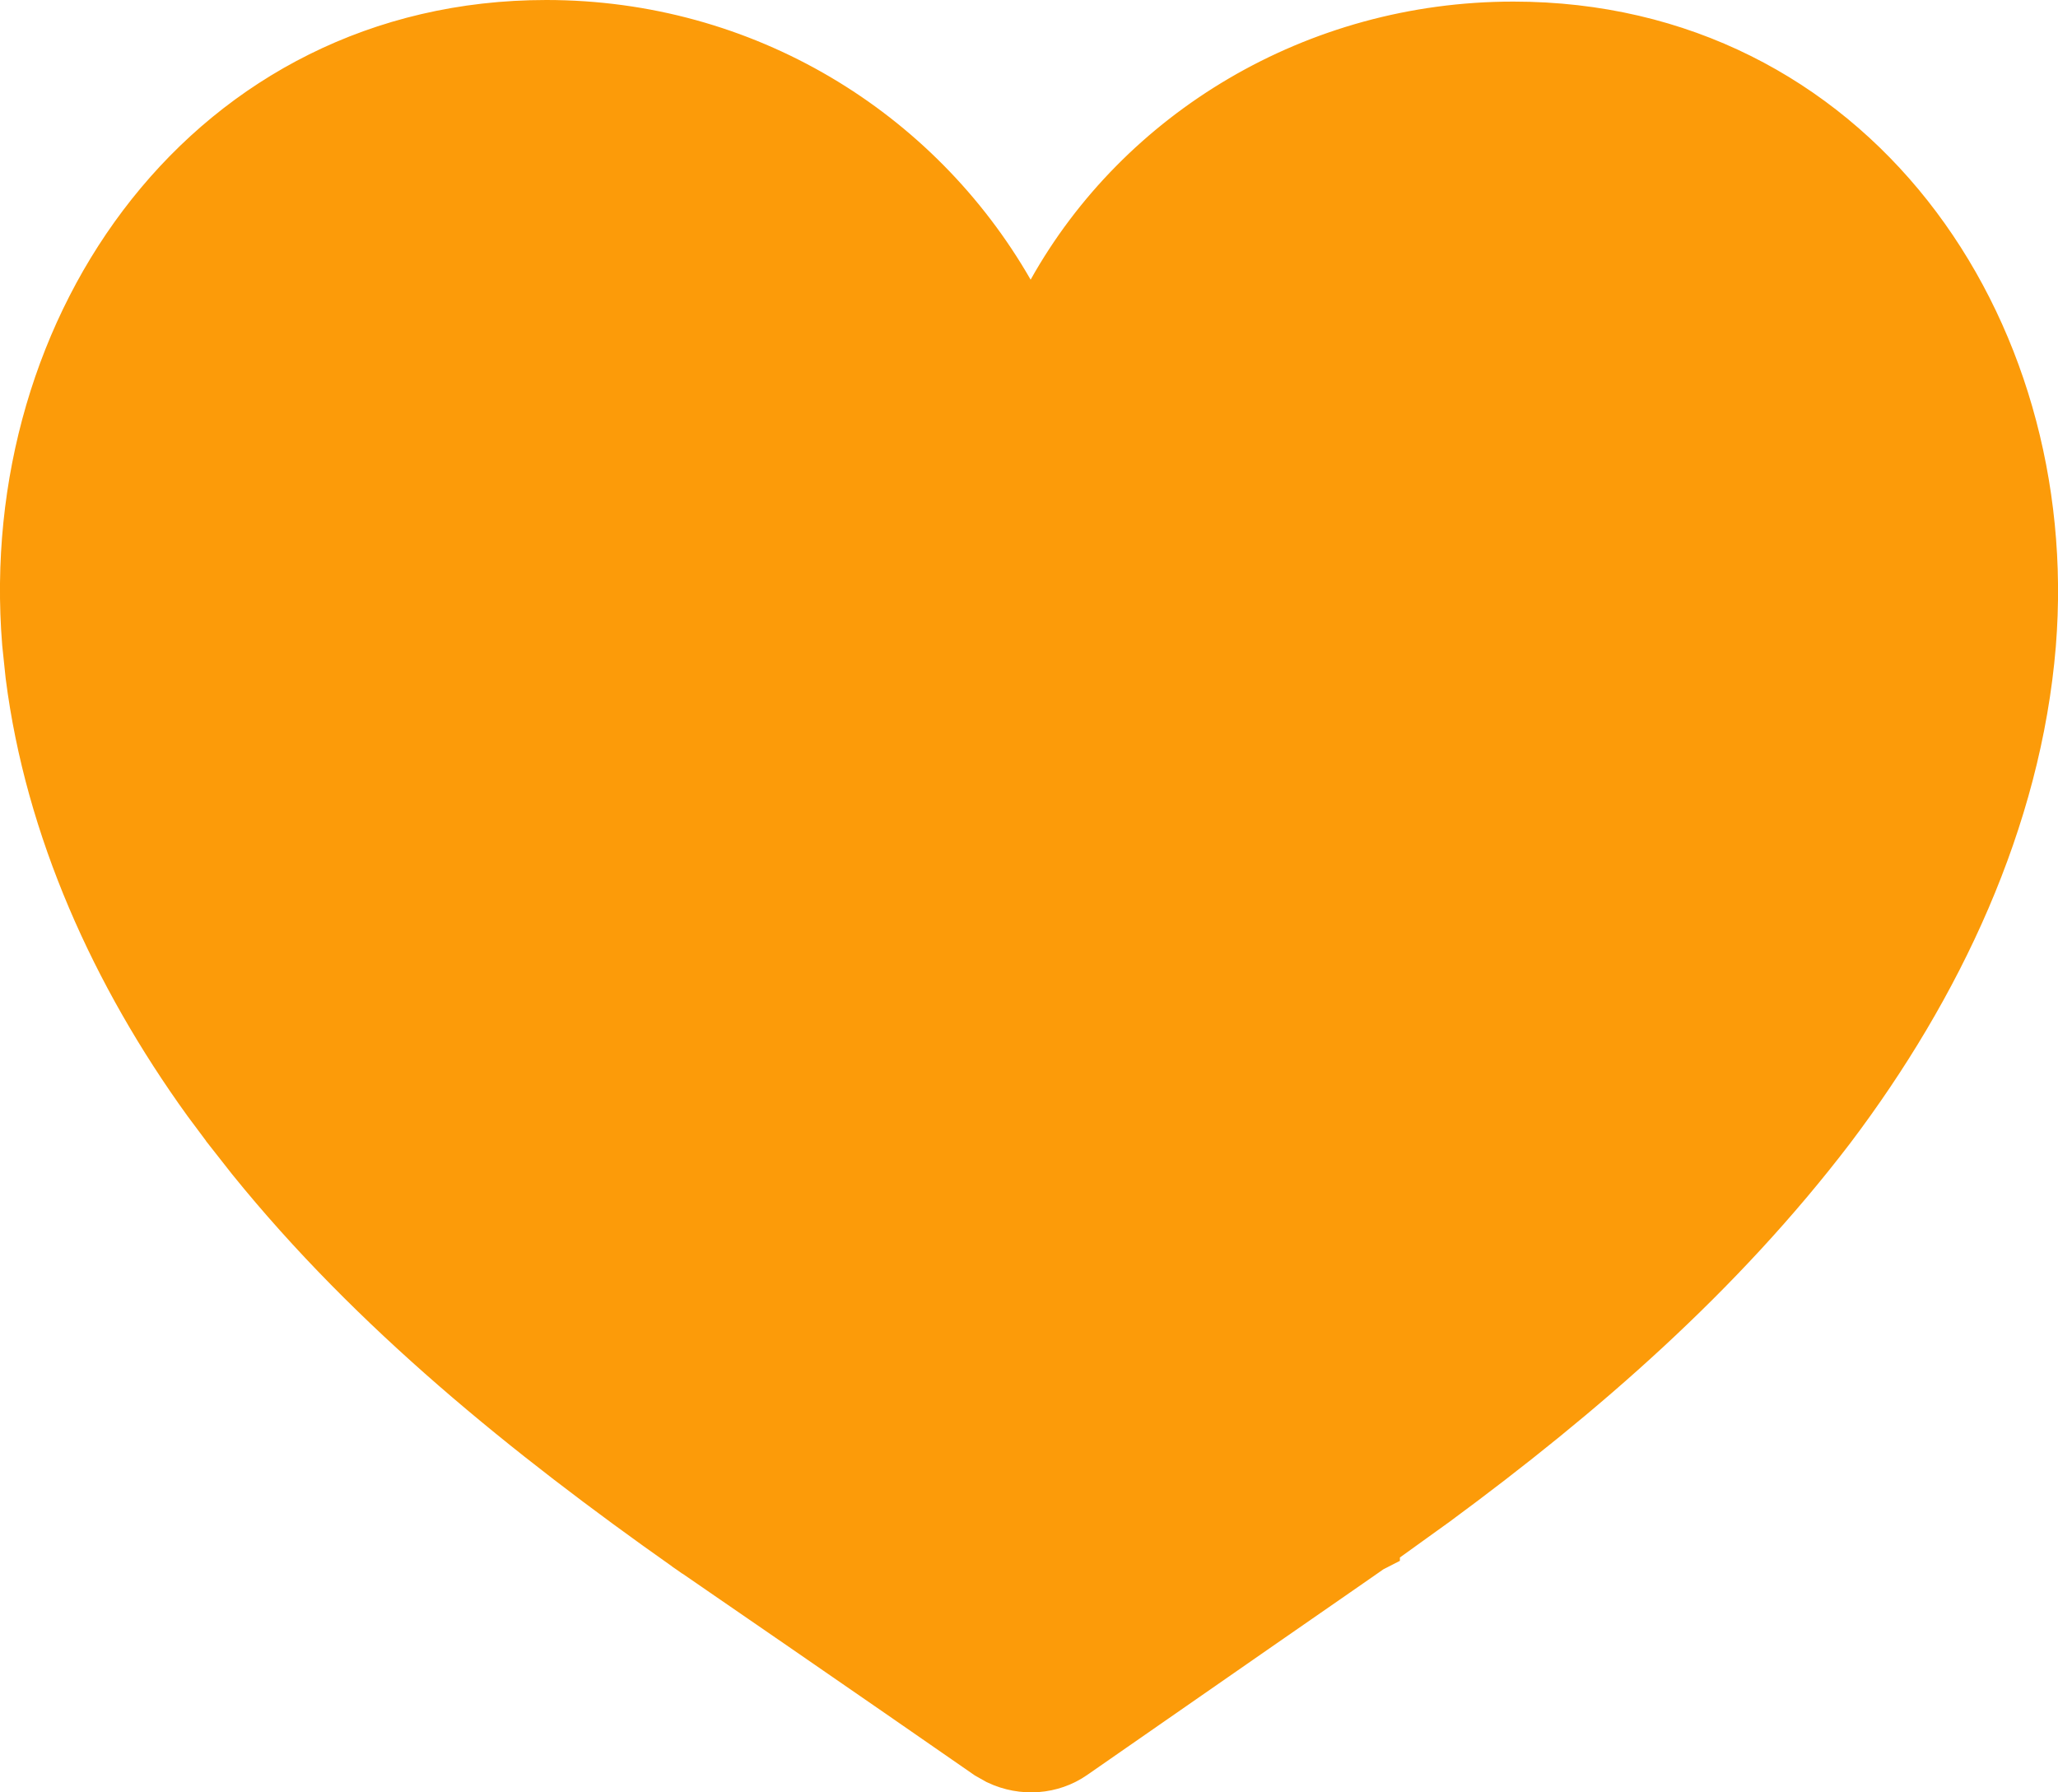 <svg width="31" height="27" viewBox="0 0 31 27" fill="none" xmlns="http://www.w3.org/2000/svg">
<path d="M8.229 0.5C11.167 0.5 13.728 2.085 15.091 4.462L15.53 5.228L15.961 4.457C17.272 2.112 19.853 0.524 22.796 0.524C27.777 0.524 30.851 4.954 30.469 9.698C30.254 12.303 29.08 14.791 27.471 16.92C25.805 19.102 23.758 20.885 21.543 22.518L20.587 23.206V23.207L20.585 23.208C20.584 23.209 20.581 23.211 20.578 23.213C20.572 23.217 20.563 23.223 20.552 23.23C20.529 23.246 20.495 23.27 20.452 23.3C20.365 23.36 20.24 23.447 20.085 23.555C19.775 23.77 19.345 24.068 18.872 24.396L16.089 26.329C15.805 26.526 15.424 26.557 15.091 26.401L14.951 26.322C14.238 25.826 13.112 25.049 12.164 24.395C11.688 24.067 11.255 23.769 10.942 23.554C10.786 23.446 10.66 23.359 10.572 23.299C10.528 23.269 10.494 23.245 10.471 23.23C10.46 23.222 10.451 23.216 10.445 23.212C10.443 23.21 10.44 23.208 10.438 23.207L10.437 23.206V23.205H10.435C8.014 21.497 5.712 19.635 3.888 17.378L3.529 16.921L3.528 16.919L3.228 16.517C1.855 14.616 0.871 12.432 0.582 10.161L0.531 9.674C0.149 4.933 3.27 0.5 8.229 0.5Z" fill="#FC9B09" stroke="#FC9B09"/>
</svg>
